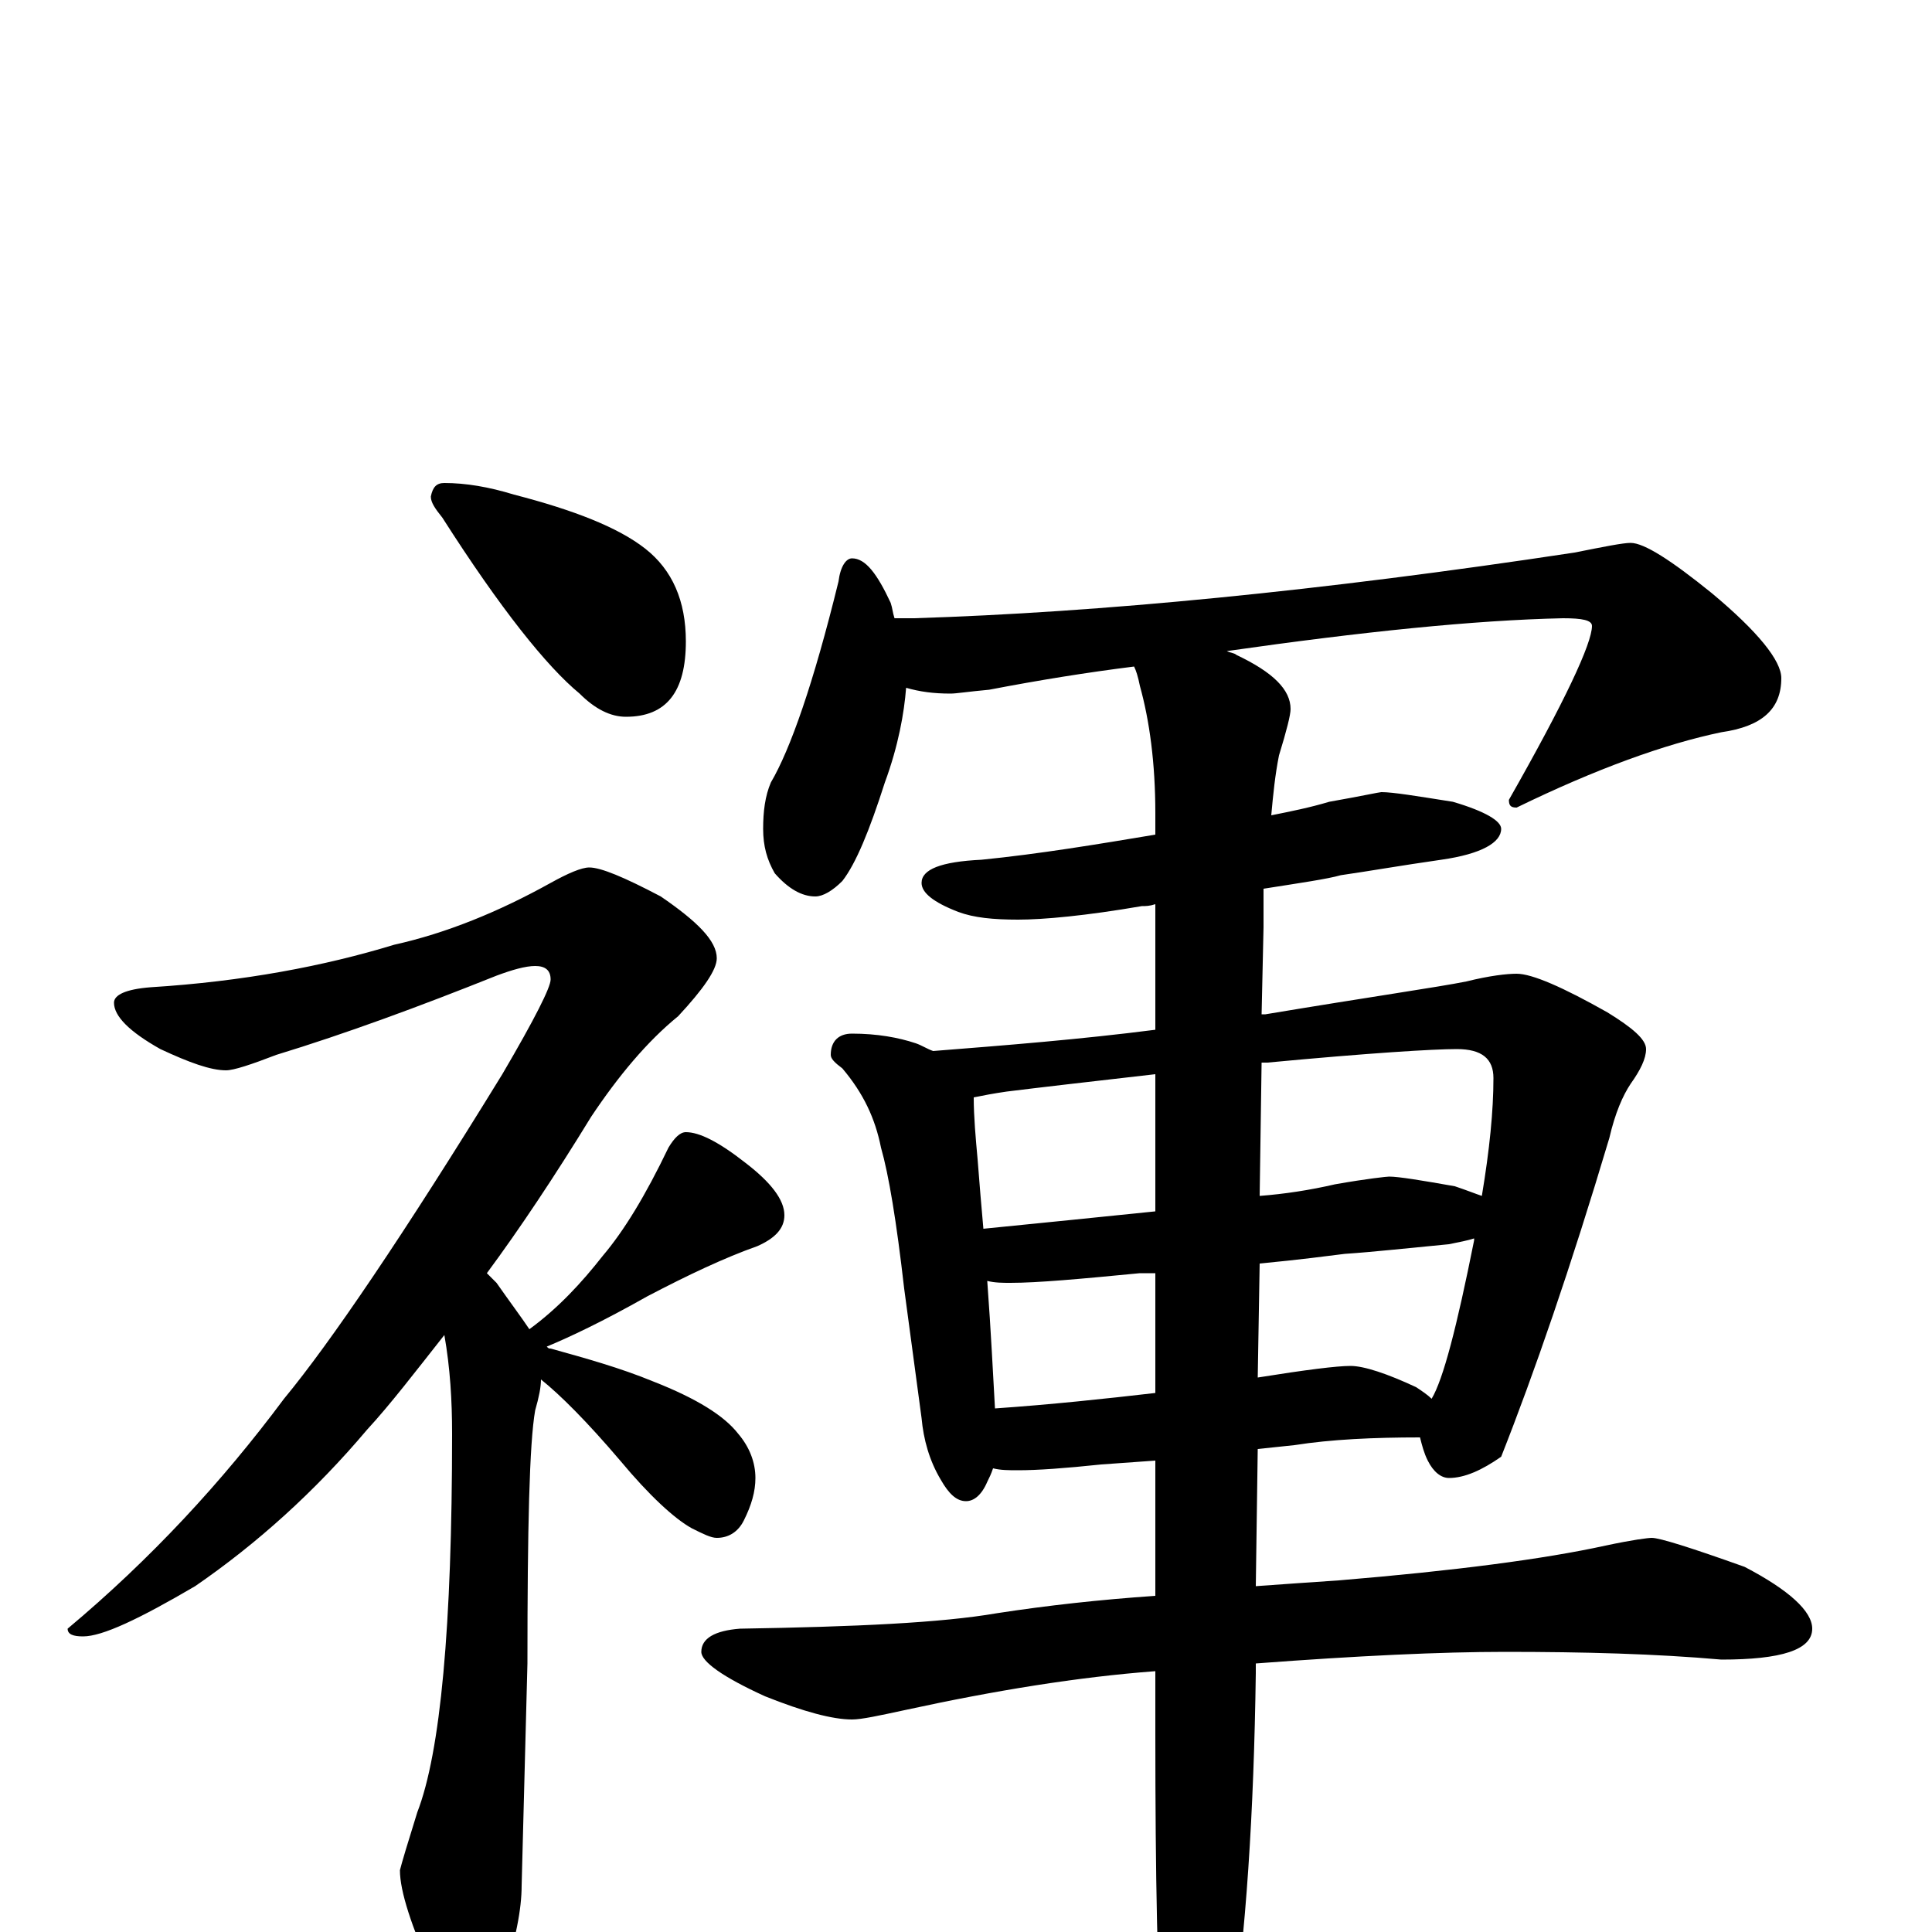 <?xml version="1.0" encoding="utf-8" ?>
<!DOCTYPE svg PUBLIC "-//W3C//DTD SVG 1.1//EN" "http://www.w3.org/Graphics/SVG/1.1/DTD/svg11.dtd">
<svg version="1.1" id="Layer_1" xmlns="http://www.w3.org/2000/svg" xmlns:xlink="http://www.w3.org/1999/xlink" x="0px" y="145px" width="1000px" height="1000px" viewBox="0 0 1000 1000" enable-background="new 0 0 1000 1000" xml:space="preserve">
<g id="Layer_1">
<path id="glyph" transform="matrix(1 0 0 -1 0 1000)" d="M230,750C241,750 253,748 266,744C297,736 320,727 334,716C348,705 355,689 355,668C355,642 345,629 324,629C316,629 308,633 300,641C283,655 259,685 229,732C225,737 223,740 223,743C224,748 226,750 230,750M305,551C311,551 323,546 342,536C361,523 371,513 371,504C371,498 364,488 351,474C335,461 320,443 306,422C287,391 269,364 252,341C254,339 256,337 257,336C264,326 270,318 274,312C289,323 301,336 312,350C323,363 334,381 346,406C349,411 352,414 355,414C362,414 372,409 386,398C399,388 406,379 406,371C406,364 401,359 392,355C375,349 356,340 335,329C312,316 295,308 283,303C284,302 284,302 285,302C303,297 321,292 338,285C361,276 375,267 382,258C388,251 391,243 391,235C391,228 389,221 385,213C382,207 377,204 371,204C368,204 364,206 358,209C349,214 336,226 321,244C304,264 290,278 280,286C280,282 279,277 277,270C274,253 273,209 273,139l-3,-115C270,12 267,-4 260,-25C255,-39 251,-46 246,-46C239,-46 231,-38 224,-22C213,3 207,21 207,32C208,36 211,46 216,62C228,93 234,158 234,258C234,275 233,292 230,309C215,290 202,273 190,260C163,228 133,201 101,179C72,162 53,153 43,153C38,153 35,154 35,157C78,193 115,233 147,276C171,305 209,361 260,444C277,473 285,489 285,493C285,498 282,500 277,500C272,500 265,498 257,495C217,479 179,465 143,454C130,449 121,446 117,446C109,446 98,450 83,457C67,466 59,474 59,481C59,485 65,488 78,489C126,492 168,500 204,511C231,517 258,528 285,543C294,548 301,551 305,551M441,711C448,711 454,703 461,688C462,685 462,683 463,680l10,0C569,683 683,694 815,714C830,717 840,719 844,719C851,719 865,710 886,693C910,673 922,658 922,649C922,633 912,624 891,621C862,615 826,602 785,582C782,582 781,583 781,586C810,637 824,667 824,676C824,679 819,680 809,680C763,679 705,673 635,663C637,662 639,662 640,661C659,652 668,643 668,633C668,630 666,622 662,609C660,599 659,589 658,578C668,580 678,582 688,585C705,588 714,590 715,590C721,590 733,588 752,585C769,580 777,575 777,571C777,564 767,558 746,555C725,552 708,549 694,547C687,545 673,543 654,540C654,533 654,527 654,520l-1,-45C654,475 654,475 655,475C709,484 744,489 759,492C771,495 780,496 785,496C793,496 809,489 832,476C845,468 852,462 852,457C852,452 849,446 844,439C840,433 836,424 833,411C813,344 794,289 777,246C767,239 758,235 750,235C746,235 742,238 739,244C737,248 736,252 735,256C711,256 689,255 670,252l-19,-2l-1,-71C664,180 678,181 693,182C753,187 799,193 831,200C845,203 853,204 855,204C859,204 875,199 903,189C926,177 938,166 938,157C938,146 922,141 891,141C857,144 820,145 779,145C746,145 703,143 650,139l0,-5C649,62 645,-1 637,-54C630,-85 623,-101 617,-101C610,-101 605,-91 602,-70C599,-27 598,30 598,102l0,33C558,132 515,125 469,115C455,112 446,110 441,110C431,110 416,114 396,122C374,132 363,140 363,145C363,152 370,156 383,157C443,158 487,160 516,165C542,169 569,172 598,174l0,70l-28,-2C551,240 537,239 527,239C522,239 518,239 514,240C513,237 512,235 511,233C508,226 504,223 500,223C495,223 491,227 487,234C481,244 478,255 477,266l-9,67C464,368 460,392 456,406C453,421 447,434 436,447C432,450 430,452 430,454C430,461 434,465 441,465C454,465 465,463 474,460C477,459 480,457 483,456C521,459 559,462 598,467l0,65C595,531 593,531 591,531C562,526 540,524 527,524C514,524 504,525 496,528C483,533 477,538 477,543C477,550 487,554 508,555C538,558 568,563 598,568l0,11C598,605 595,627 590,645C589,650 588,653 587,655C563,652 538,648 512,643C501,642 495,641 492,641C483,641 476,642 469,644C468,631 465,614 458,595C450,570 443,553 436,544C431,539 426,536 422,536C415,536 408,540 401,548C397,555 395,562 395,571C395,580 396,588 399,595C409,612 421,646 434,699C435,707 438,711 441,711M515,271C544,273 572,276 598,279l0,62C595,341 593,341 590,341C559,338 537,336 523,336C519,336 515,336 511,337C513,310 514,288 515,271M652,346l-1,-59C676,291 692,293 699,293C706,293 718,289 733,282C736,280 739,278 741,276C747,286 754,313 763,358l0,1C760,358 755,357 750,356C729,354 711,352 696,351C688,350 673,348 652,346M509,364C539,367 569,370 598,373l0,71C563,440 537,437 521,435C514,434 509,433 504,432C504,422 505,411 506,400C507,387 508,375 509,364M653,450l-1,-69C665,382 678,384 691,387C708,390 718,391 719,391C724,391 736,389 753,386C759,384 764,382 767,381C771,405 773,425 773,442C773,452 767,457 754,457C742,457 709,455 656,450C655,450 654,450 653,450z"/>
</g>
</svg>
